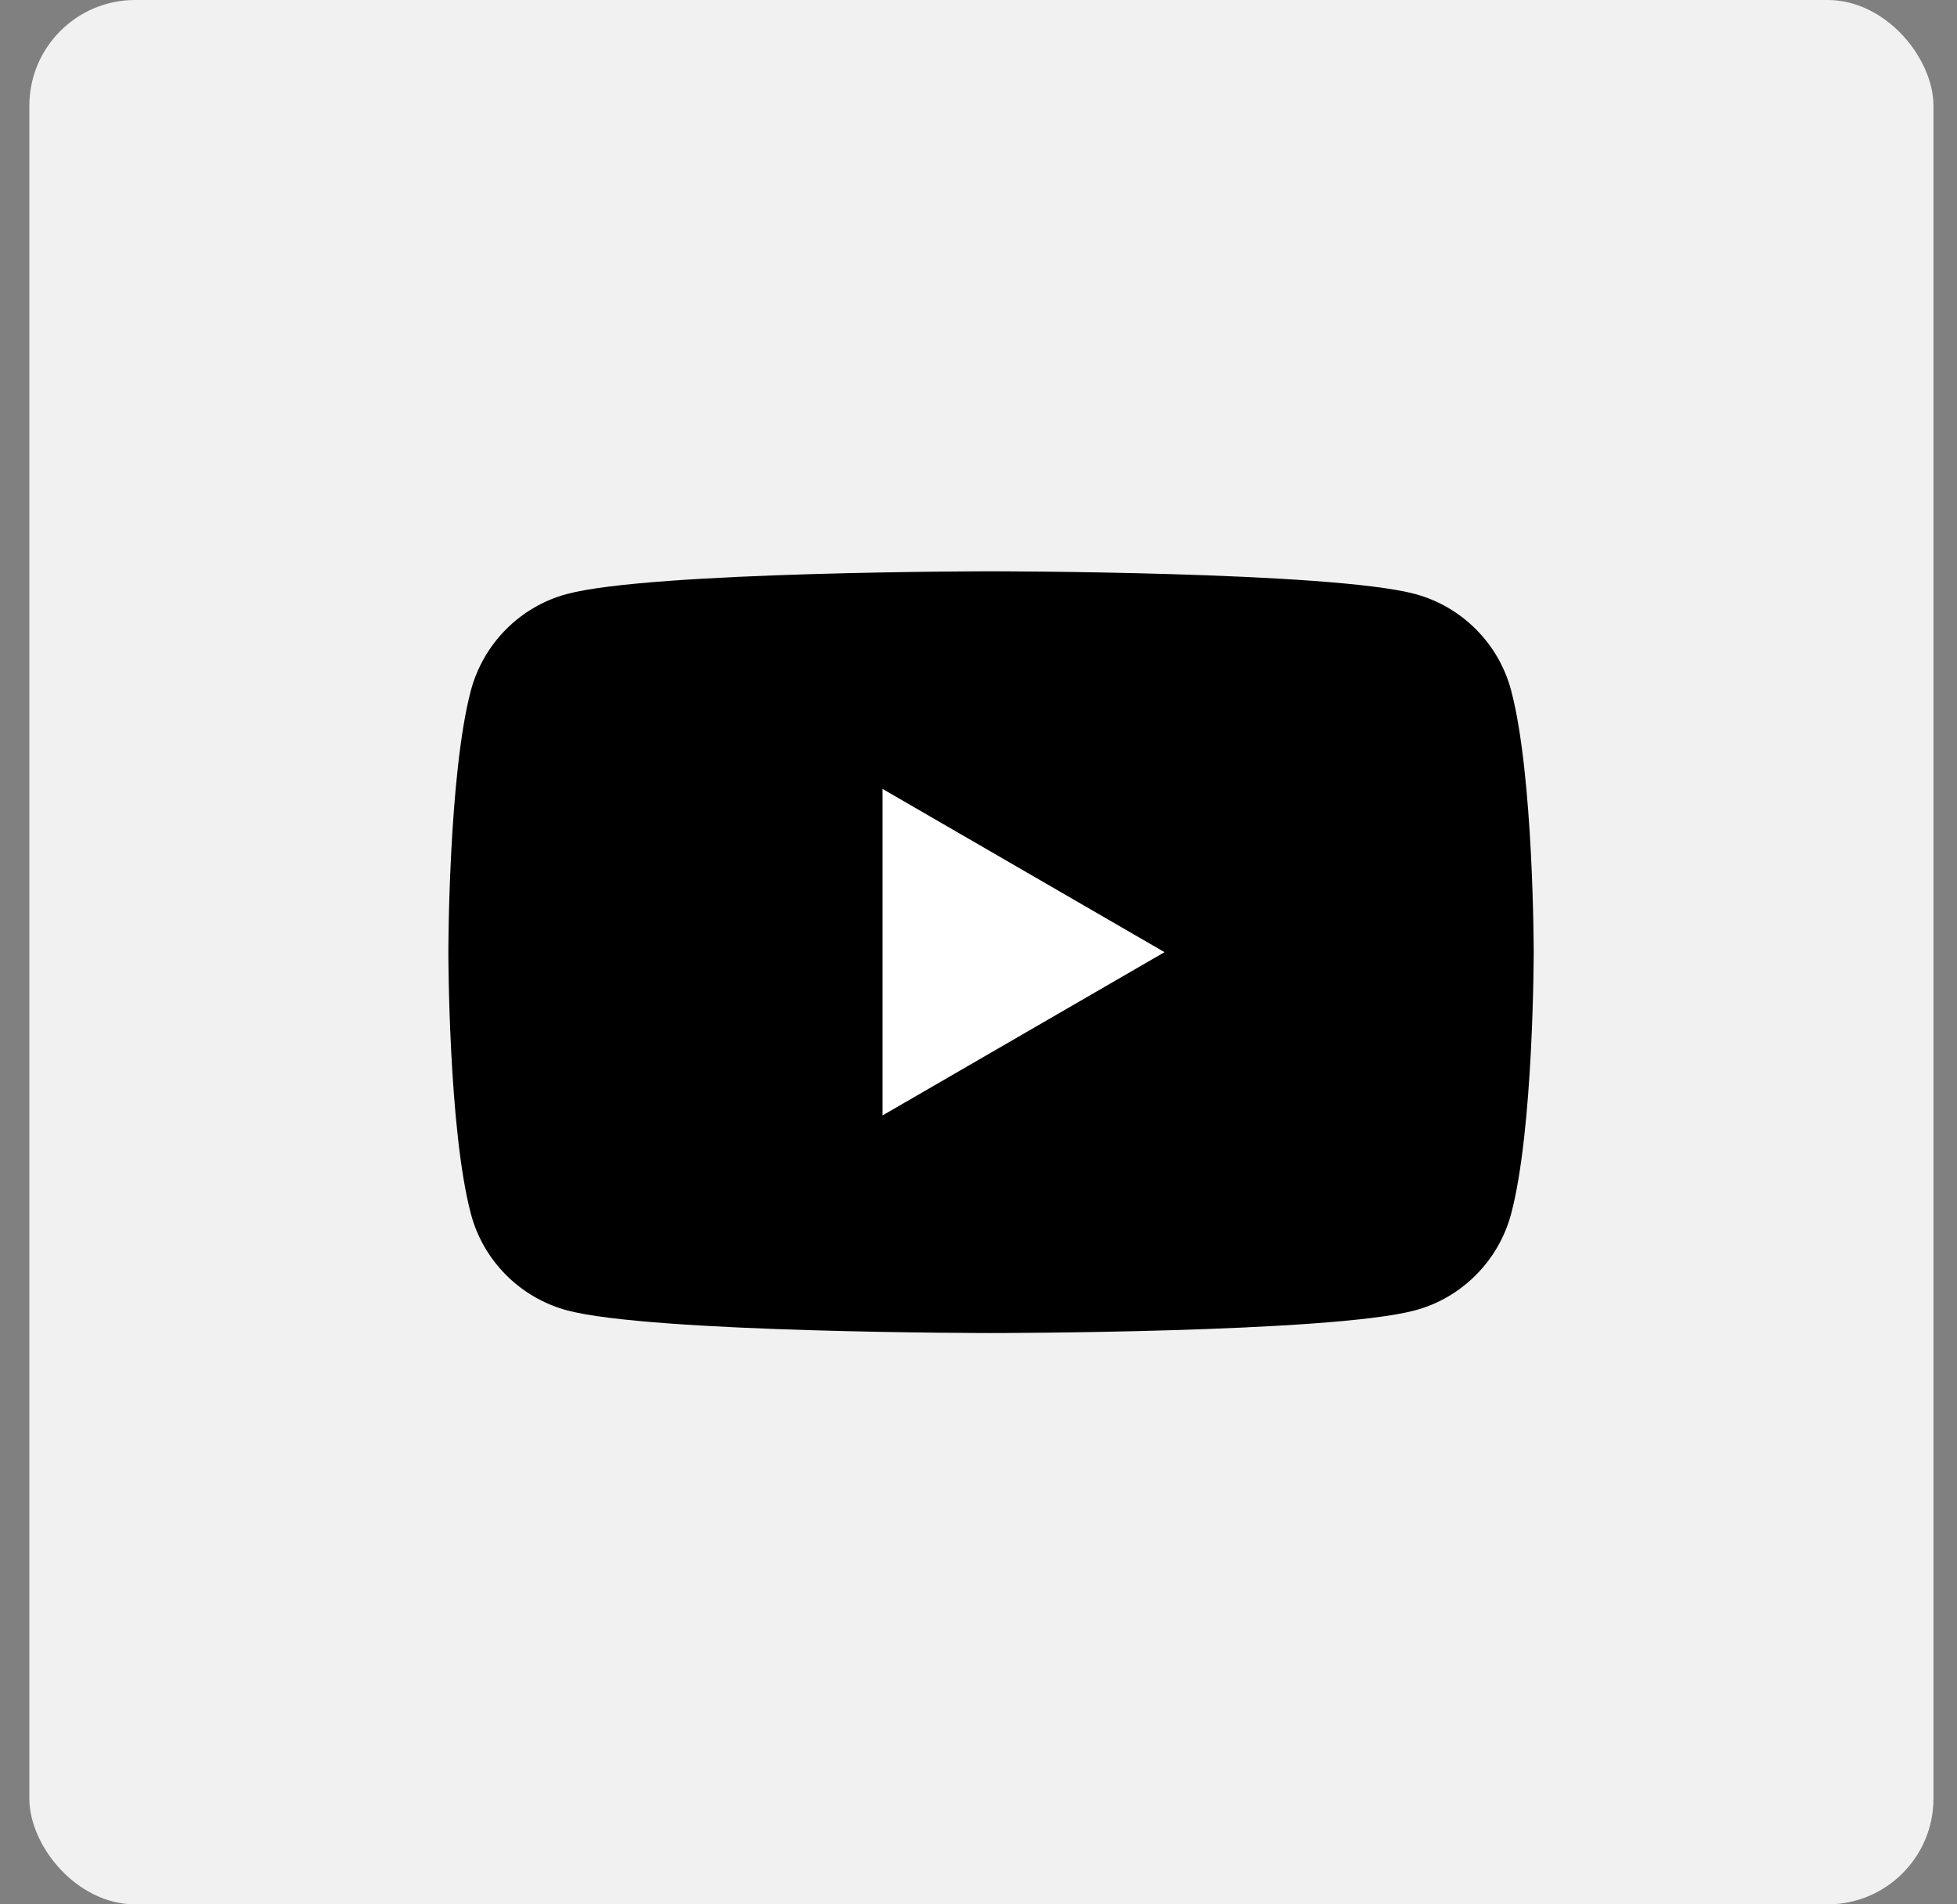 <svg width="37" height="36" viewBox="0 0 37 36" fill="none" xmlns="http://www.w3.org/2000/svg">
<rect x="0" y="0" width="37" height="36" fill="#808080" stroke="none"/>
<rect x="0.555" width="36" height="36" rx="2" fill="#F1F1F1"/>
<path d="M28.569 13.048C28.334 12.165 27.639 11.467 26.754 11.229C25.154 10.8 18.737 10.8 18.737 10.8C18.737 10.8 12.322 10.8 10.719 11.229C9.838 11.464 9.143 12.161 8.904 13.048C8.477 14.652 8.477 18 8.477 18C8.477 18 8.477 21.348 8.904 22.951C9.139 23.835 9.835 24.532 10.719 24.771C12.322 25.2 18.737 25.2 18.737 25.2C18.737 25.2 25.154 25.2 26.754 24.771C27.635 24.535 28.331 23.838 28.569 22.951C28.997 21.348 28.997 18 28.997 18C28.997 18 28.997 14.652 28.569 13.048Z" fill="black"/>
<path d="M16.686 21.086L22.017 18L16.686 14.914V21.086Z" fill="white"/>
</svg>
